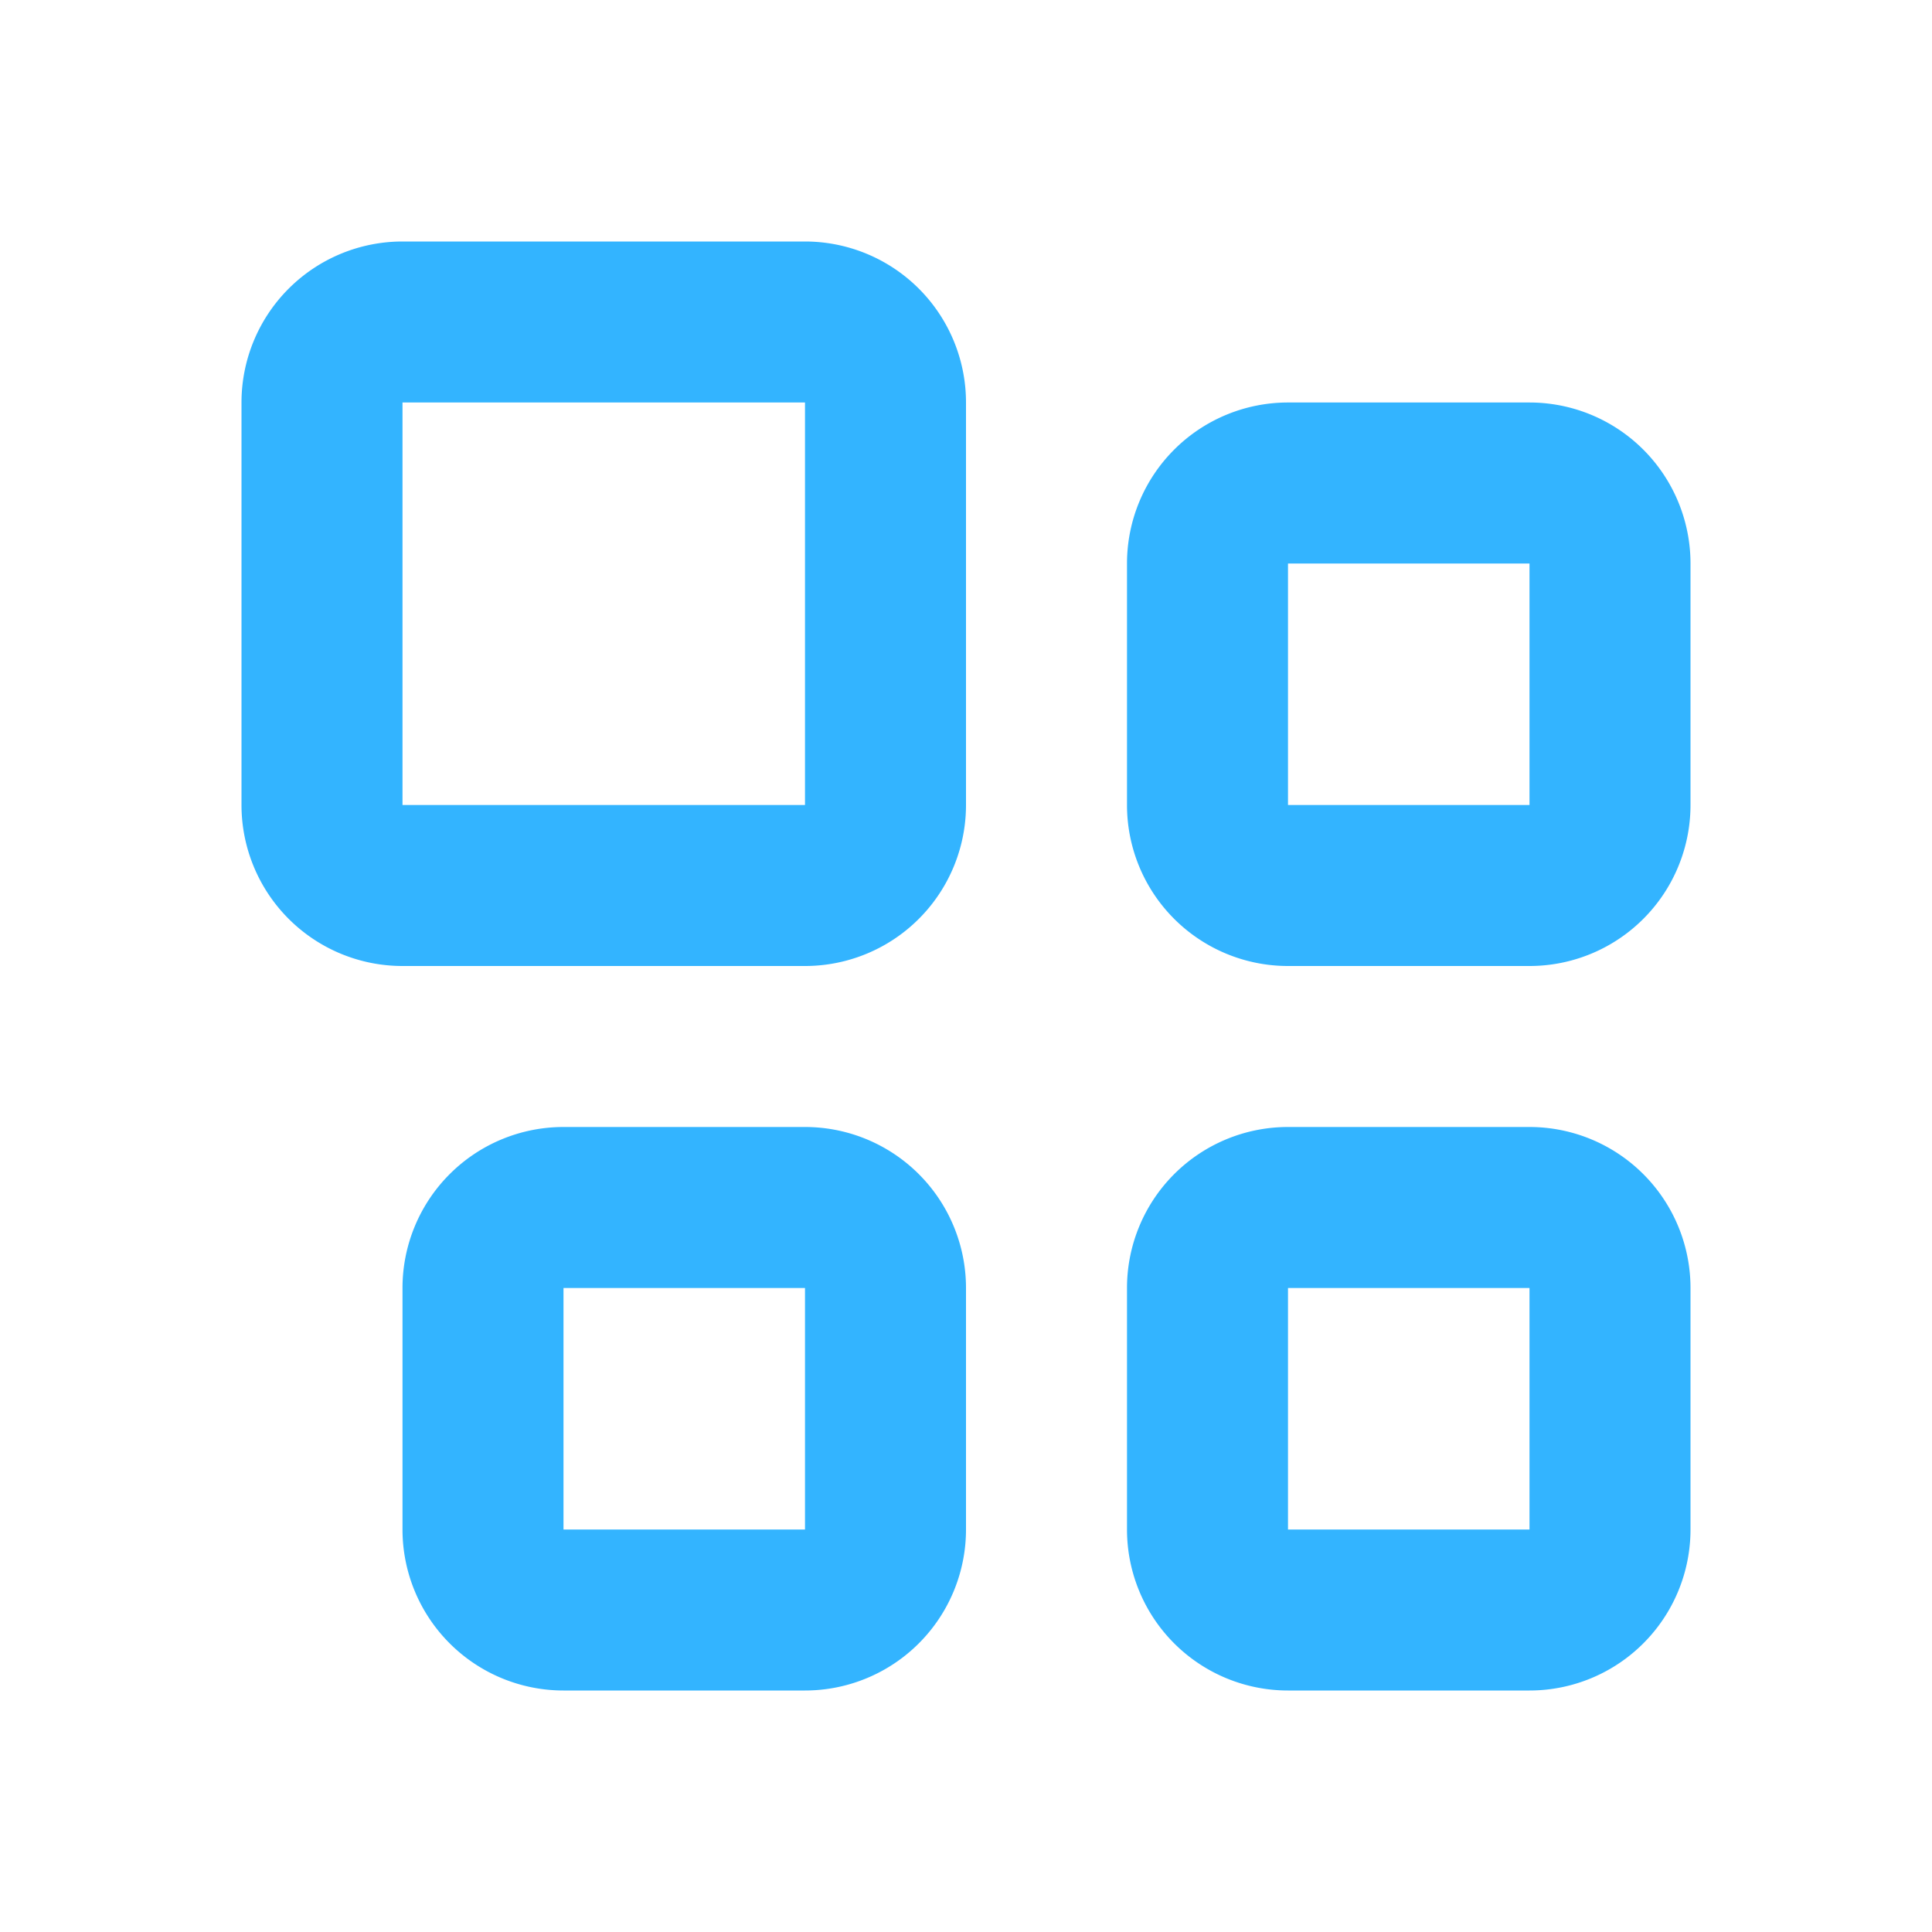 <svg fill="none" viewBox="0 0 24 24" xmlns="http://www.w3.org/2000/svg"><path clip-rule="evenodd" d="M5 16a2 2 0 0 1 2-2h3a2 2 0 0 1 2 2v3a2 2 0 0 1-2 2H7a2 2 0 0 1-2-2v-3Zm5 0H7v3h3v-3ZM3 5a2 2 0 0 1 2-2h5a2 2 0 0 1 2 2v5a2 2 0 0 1-2 2H5a2 2 0 0 1-2-2V5Zm7 0H5v5h5V5ZM14 16a2 2 0 0 1 2-2h3a2 2 0 0 1 2 2v3a2 2 0 0 1-2 2h-3a2 2 0 0 1-2-2v-3Zm5 0h-3v3h3v-3ZM14 7a2 2 0 0 1 2-2h3a2 2 0 0 1 2 2v3a2 2 0 0 1-2 2h-3a2 2 0 0 1-2-2V7Zm5 0h-3v3h3V7Z" fill="#33b4ff" fill-rule="evenodd" class="fill-000000"></path></svg>